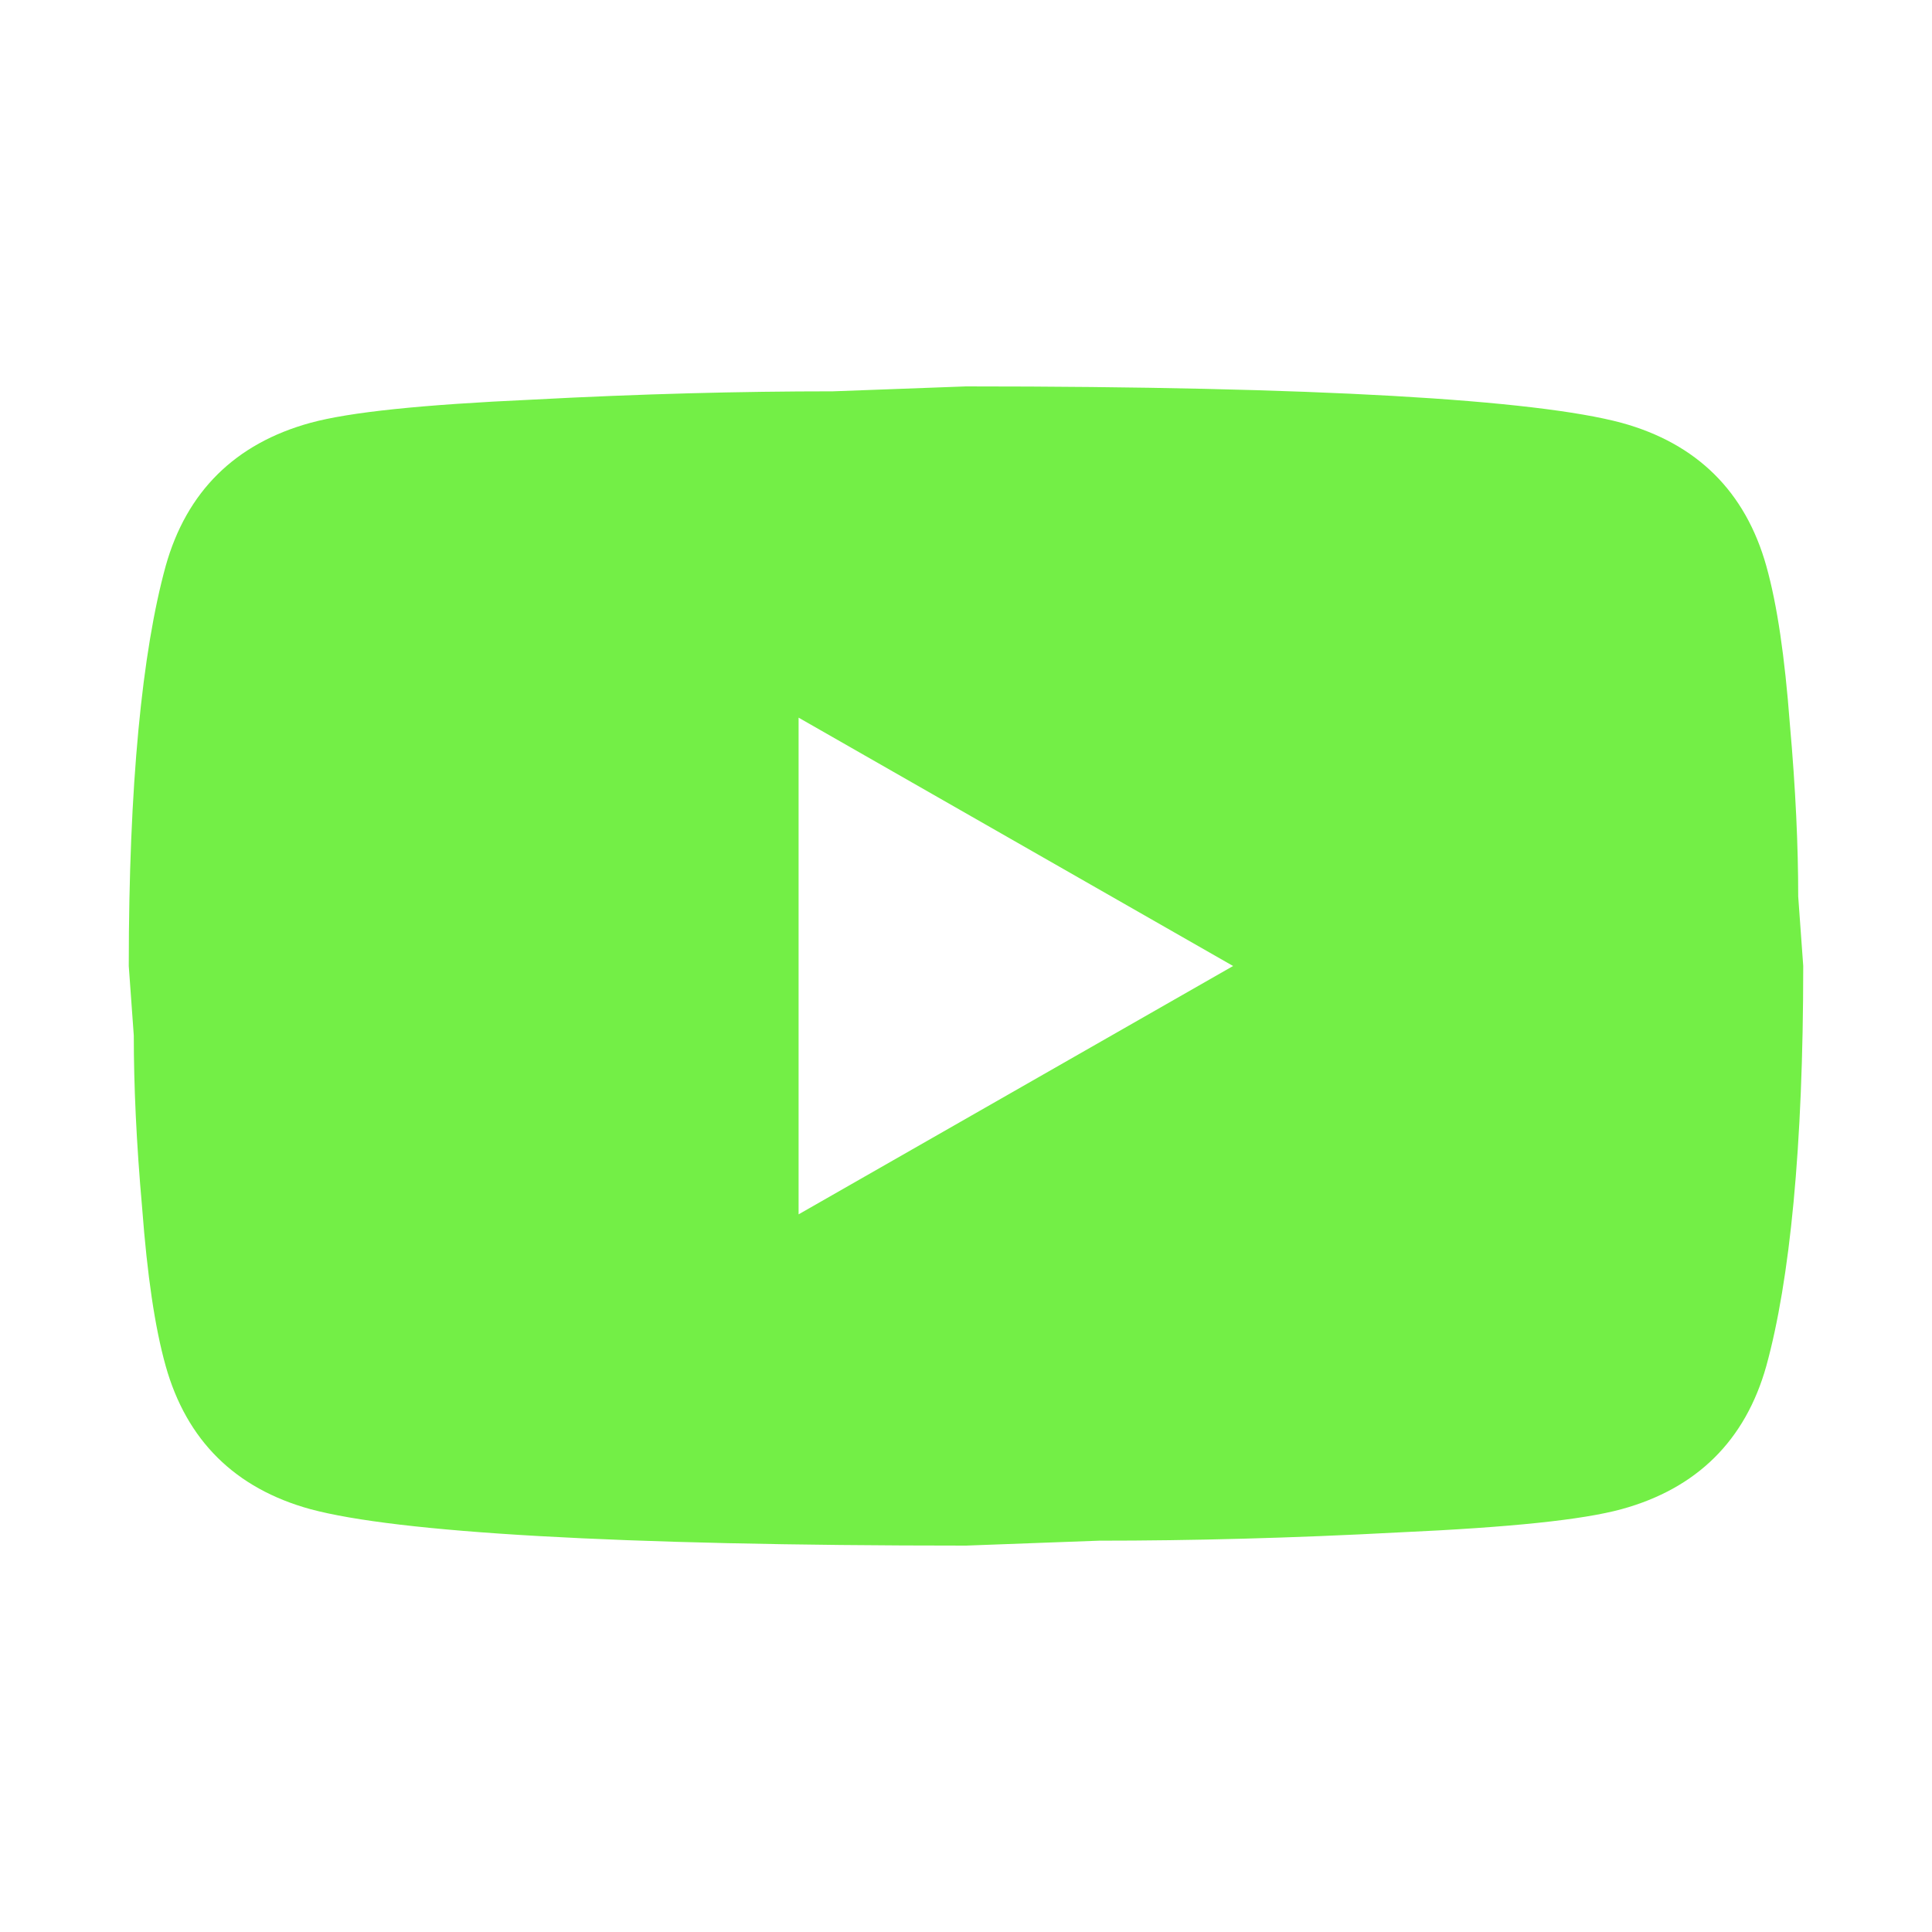 <svg width="20" height="20" viewBox="0 0 20 20" fill="none" xmlns="http://www.w3.org/2000/svg">
<path d="M8.267 12.571L12.765 10L8.267 7.429V12.571ZM18.285 5.86C18.398 6.263 18.476 6.803 18.528 7.489C18.589 8.174 18.615 8.766 18.615 9.28L18.667 10C18.667 11.877 18.528 13.257 18.285 14.14C18.069 14.911 17.566 15.409 16.786 15.623C16.379 15.734 15.633 15.811 14.489 15.863C13.363 15.923 12.331 15.949 11.378 15.949L10 16C6.369 16 4.107 15.863 3.214 15.623C2.434 15.409 1.931 14.911 1.715 14.14C1.602 13.737 1.524 13.197 1.472 12.511C1.411 11.826 1.385 11.234 1.385 10.72L1.333 10C1.333 8.123 1.472 6.743 1.715 5.86C1.931 5.089 2.434 4.591 3.214 4.377C3.621 4.266 4.367 4.189 5.511 4.137C6.637 4.077 7.669 4.051 8.622 4.051L10 4C13.631 4 15.893 4.137 16.786 4.377C17.566 4.591 18.069 5.089 18.285 5.86Z" fill="#73EF46"/>
</svg>
